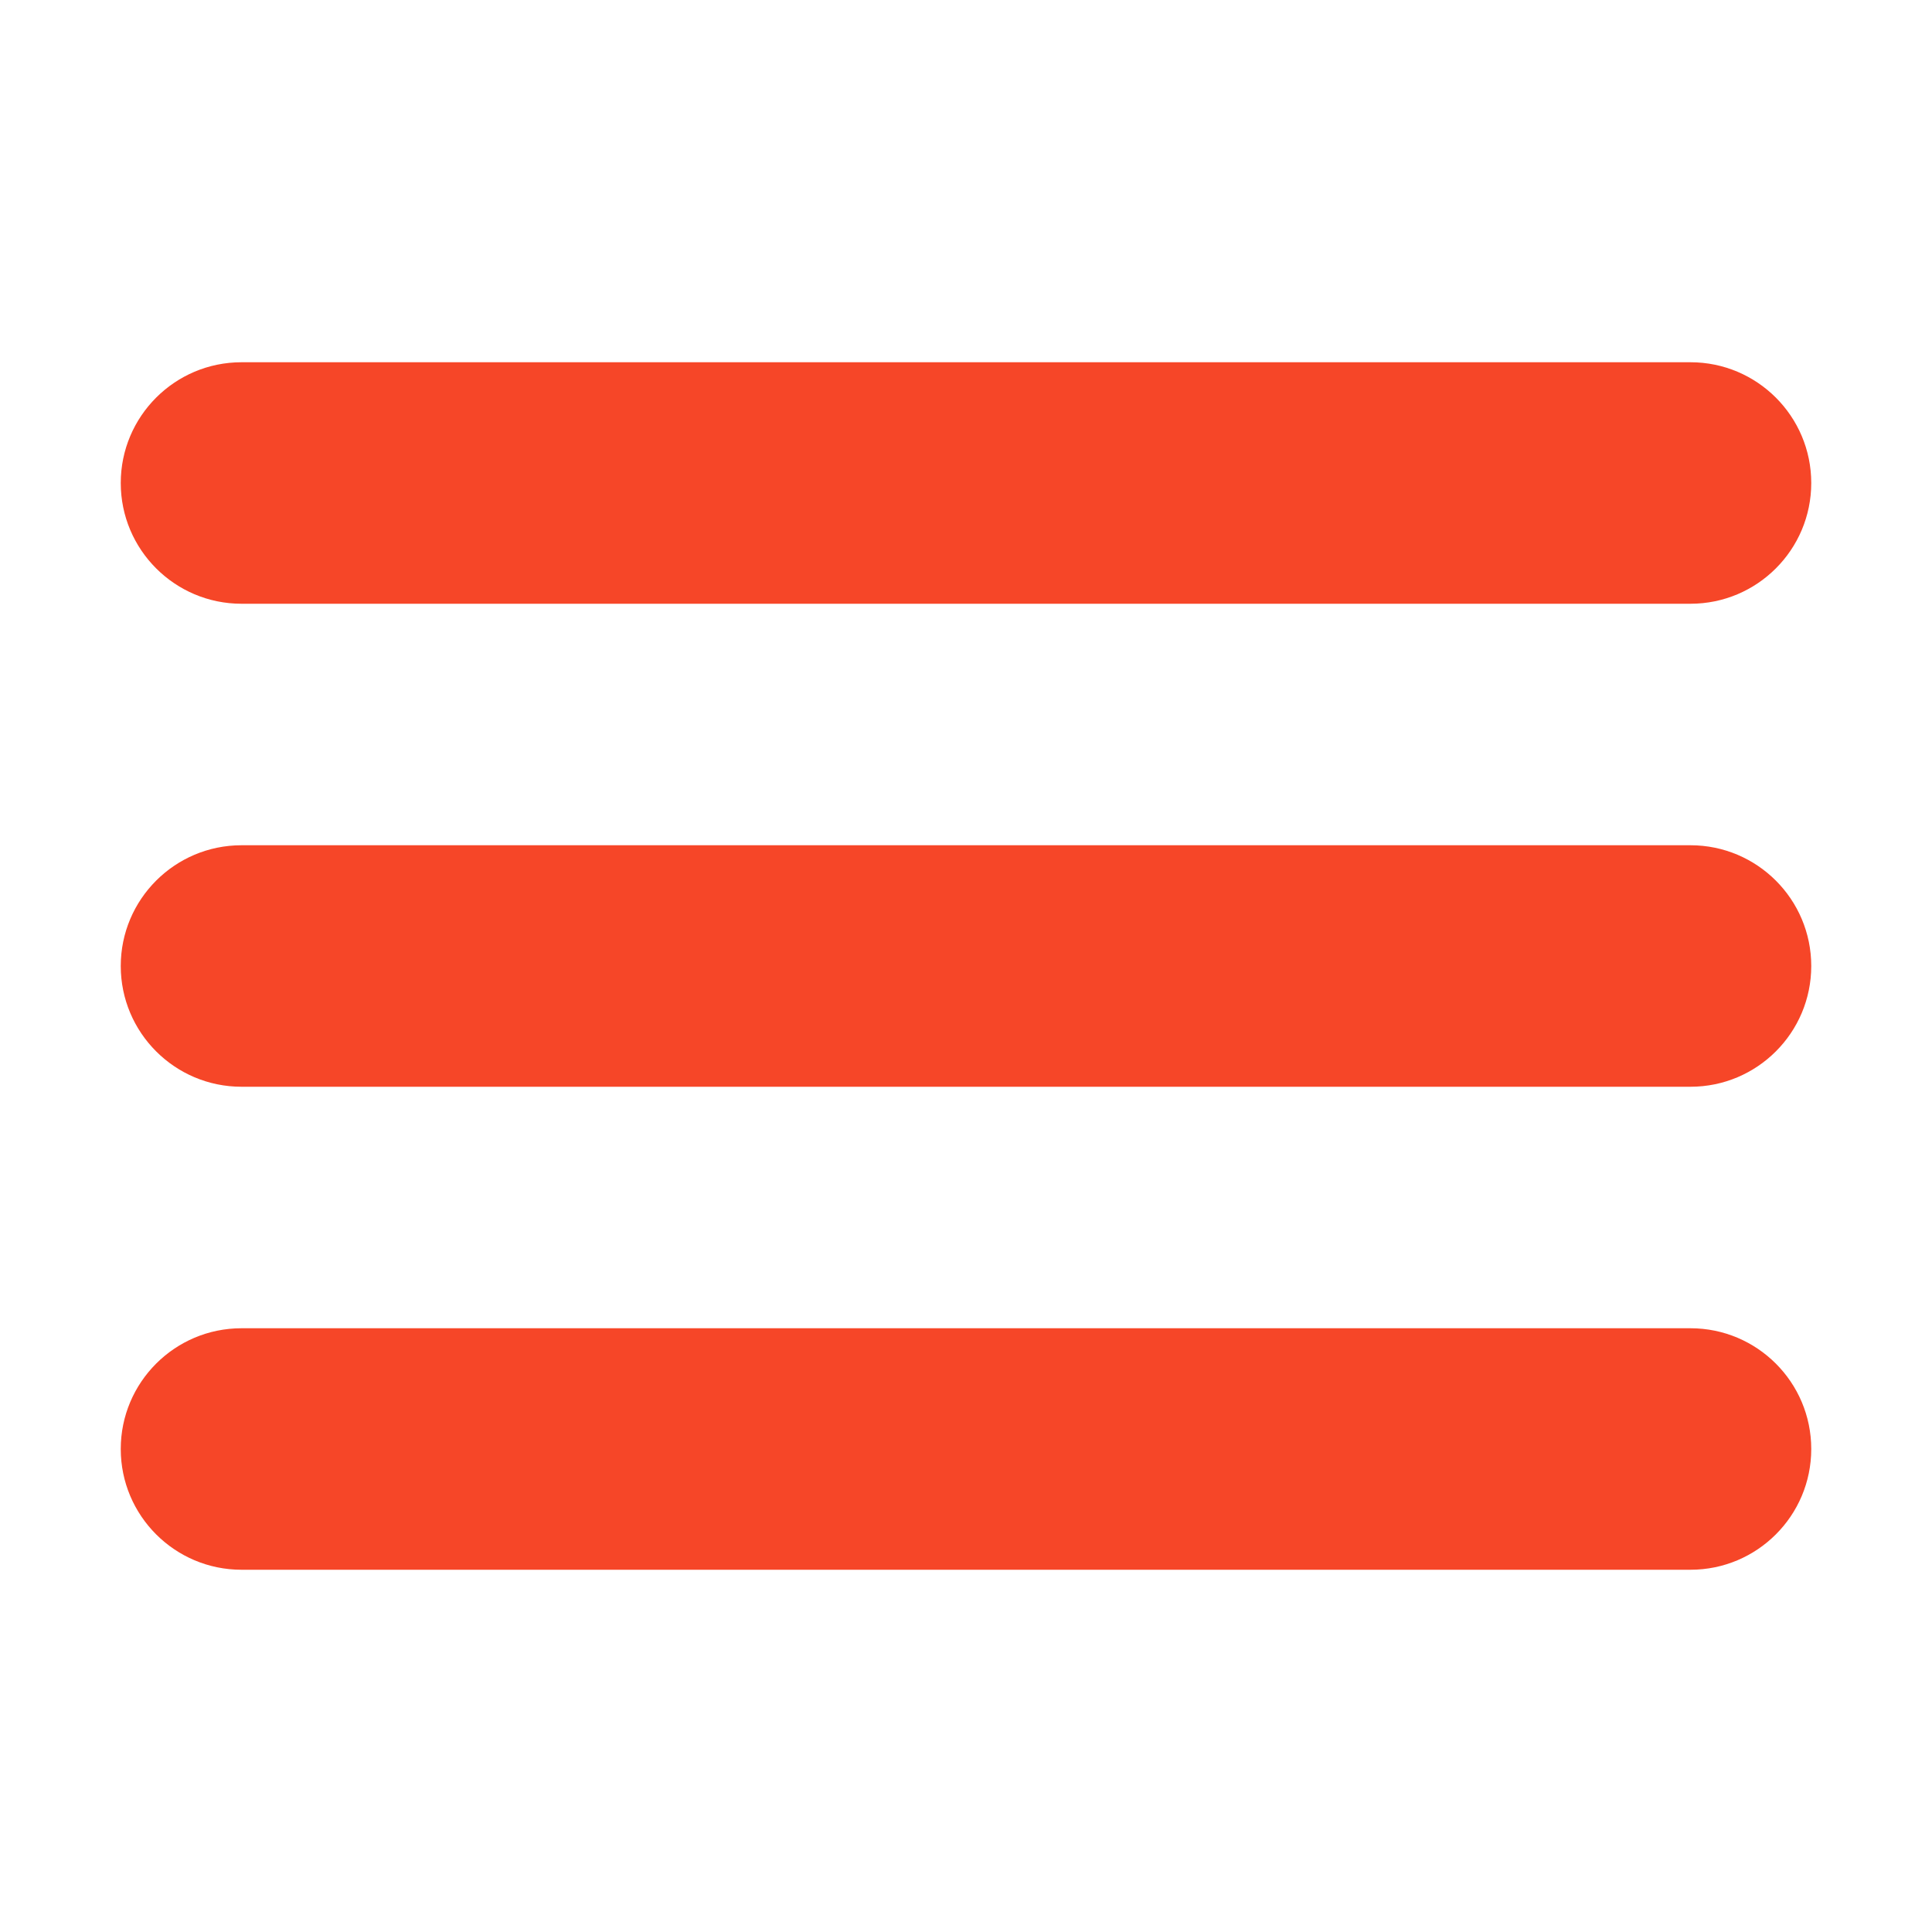 <?xml version="1.0" encoding="UTF-8" standalone="no"?><!DOCTYPE svg PUBLIC "-//W3C//DTD SVG 1.1//EN" "http://www.w3.org/Graphics/SVG/1.1/DTD/svg11.dtd"><svg width="100%" height="100%" viewBox="0 0 32 32" version="1.1" xmlns="http://www.w3.org/2000/svg" xmlns:xlink="http://www.w3.org/1999/xlink" xml:space="preserve" xmlns:serif="http://www.serif.com/" style="fill-rule:evenodd;clip-rule:evenodd;stroke-linejoin:round;stroke-miterlimit:2;"><path d="M4,10l24,0c1.104,0 2,-0.896 2,-2c0,-1.104 -0.896,-2 -2,-2l-24,0c-1.104,0 -2,0.896 -2,2c0,1.104 0.896,2 2,2Zm24,4l-24,0c-1.104,0 -2,0.896 -2,2c0,1.104 0.896,2 2,2l24,0c1.104,0 2,-0.896 2,-2c0,-1.104 -0.896,-2 -2,-2Zm0,8l-24,0c-1.104,0 -2,0.896 -2,2c0,1.104 0.896,2 2,2l24,0c1.104,0 2,-0.896 2,-2c0,-1.104 -0.896,-2 -2,-2Z" style="fill:#F64628;fill-rule:nonzero;"/></svg>